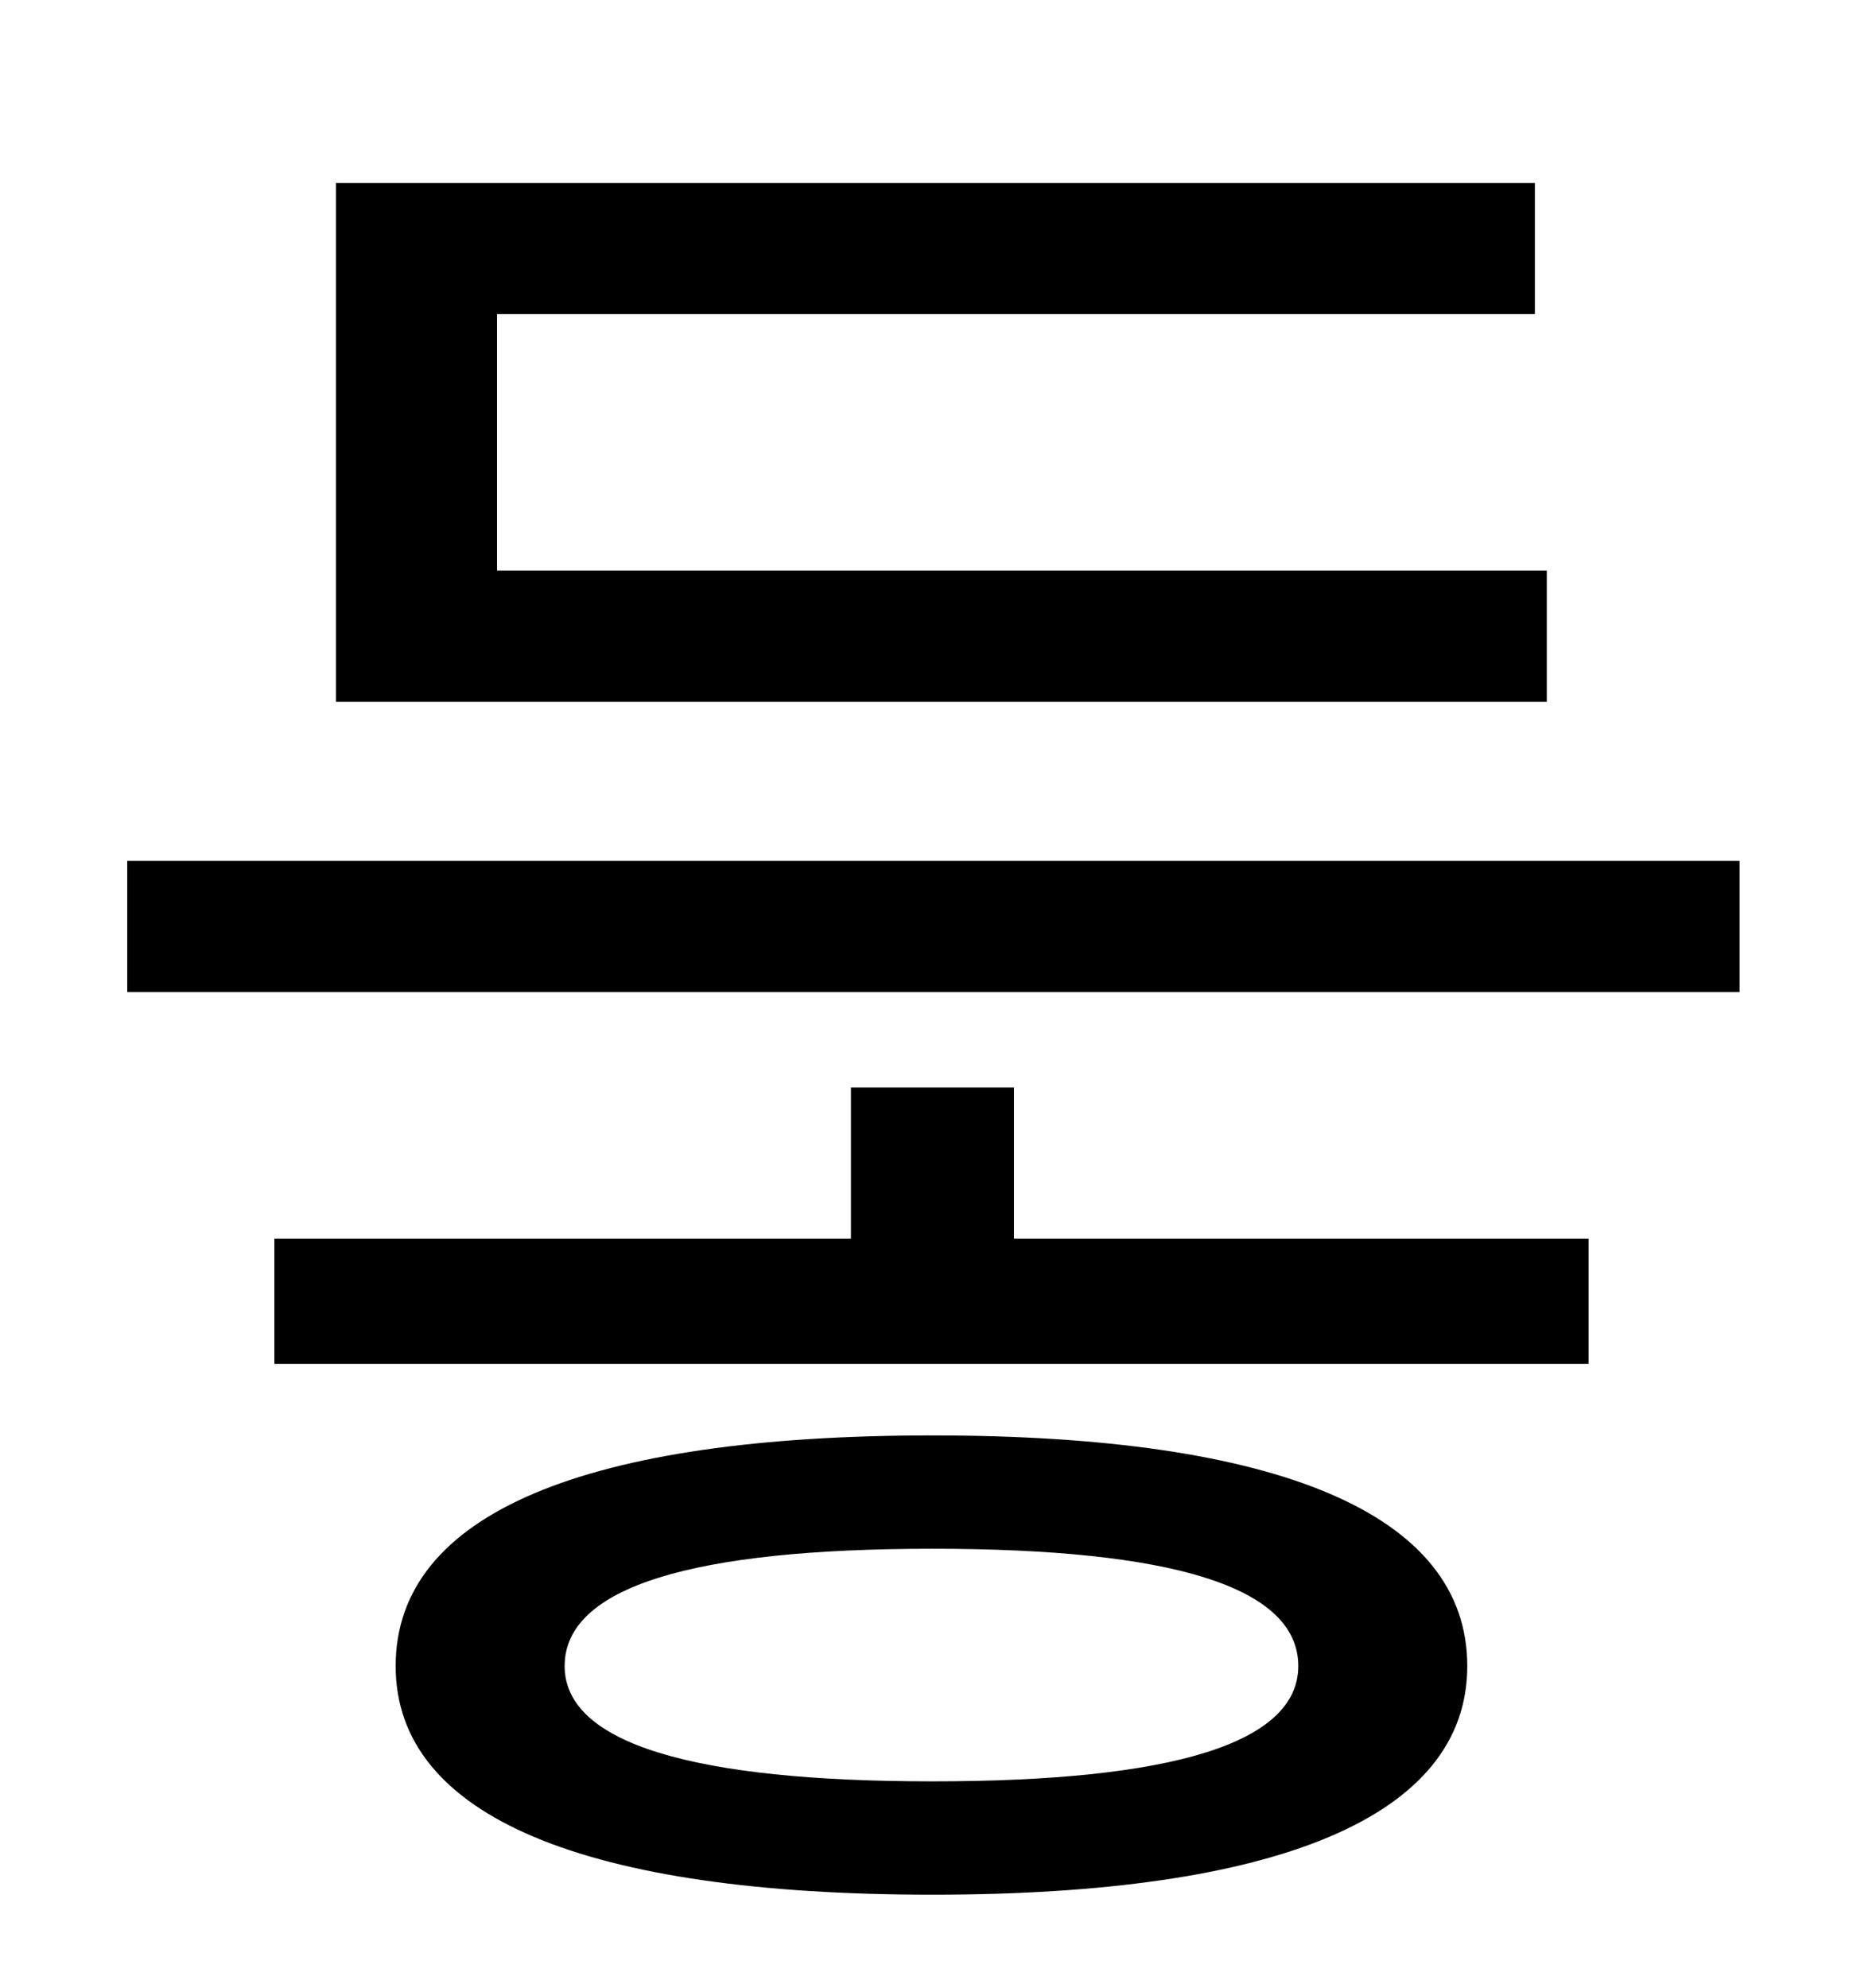 <?xml version="1.0" standalone="no"?>
<!DOCTYPE svg PUBLIC "-//W3C//DTD SVG 1.1//EN" "http://www.w3.org/Graphics/SVG/1.1/DTD/svg11.dtd" >
<svg xmlns="http://www.w3.org/2000/svg" xmlns:xlink="http://www.w3.org/1999/xlink" version="1.1" viewBox="-10 0 930 1000">
   <path fill="currentColor"
d="M768 287v66h-609v-261h603v66h-522v129h528zM459 896c120 0 184 -19 184 -58c0 -40 -64 -59 -184 -59s-185 19 -185 59c0 39 65 58 185 58zM459 722c173 0 269 39 269 116c0 76 -96 115 -269 115c-174 0 -270 -39 -270 -115c0 -77 96 -116 270 -116zM500 547v76h289v63
h-661v-63h290v-76h82zM54 433h811v66h-811v-66z" />
</svg>
